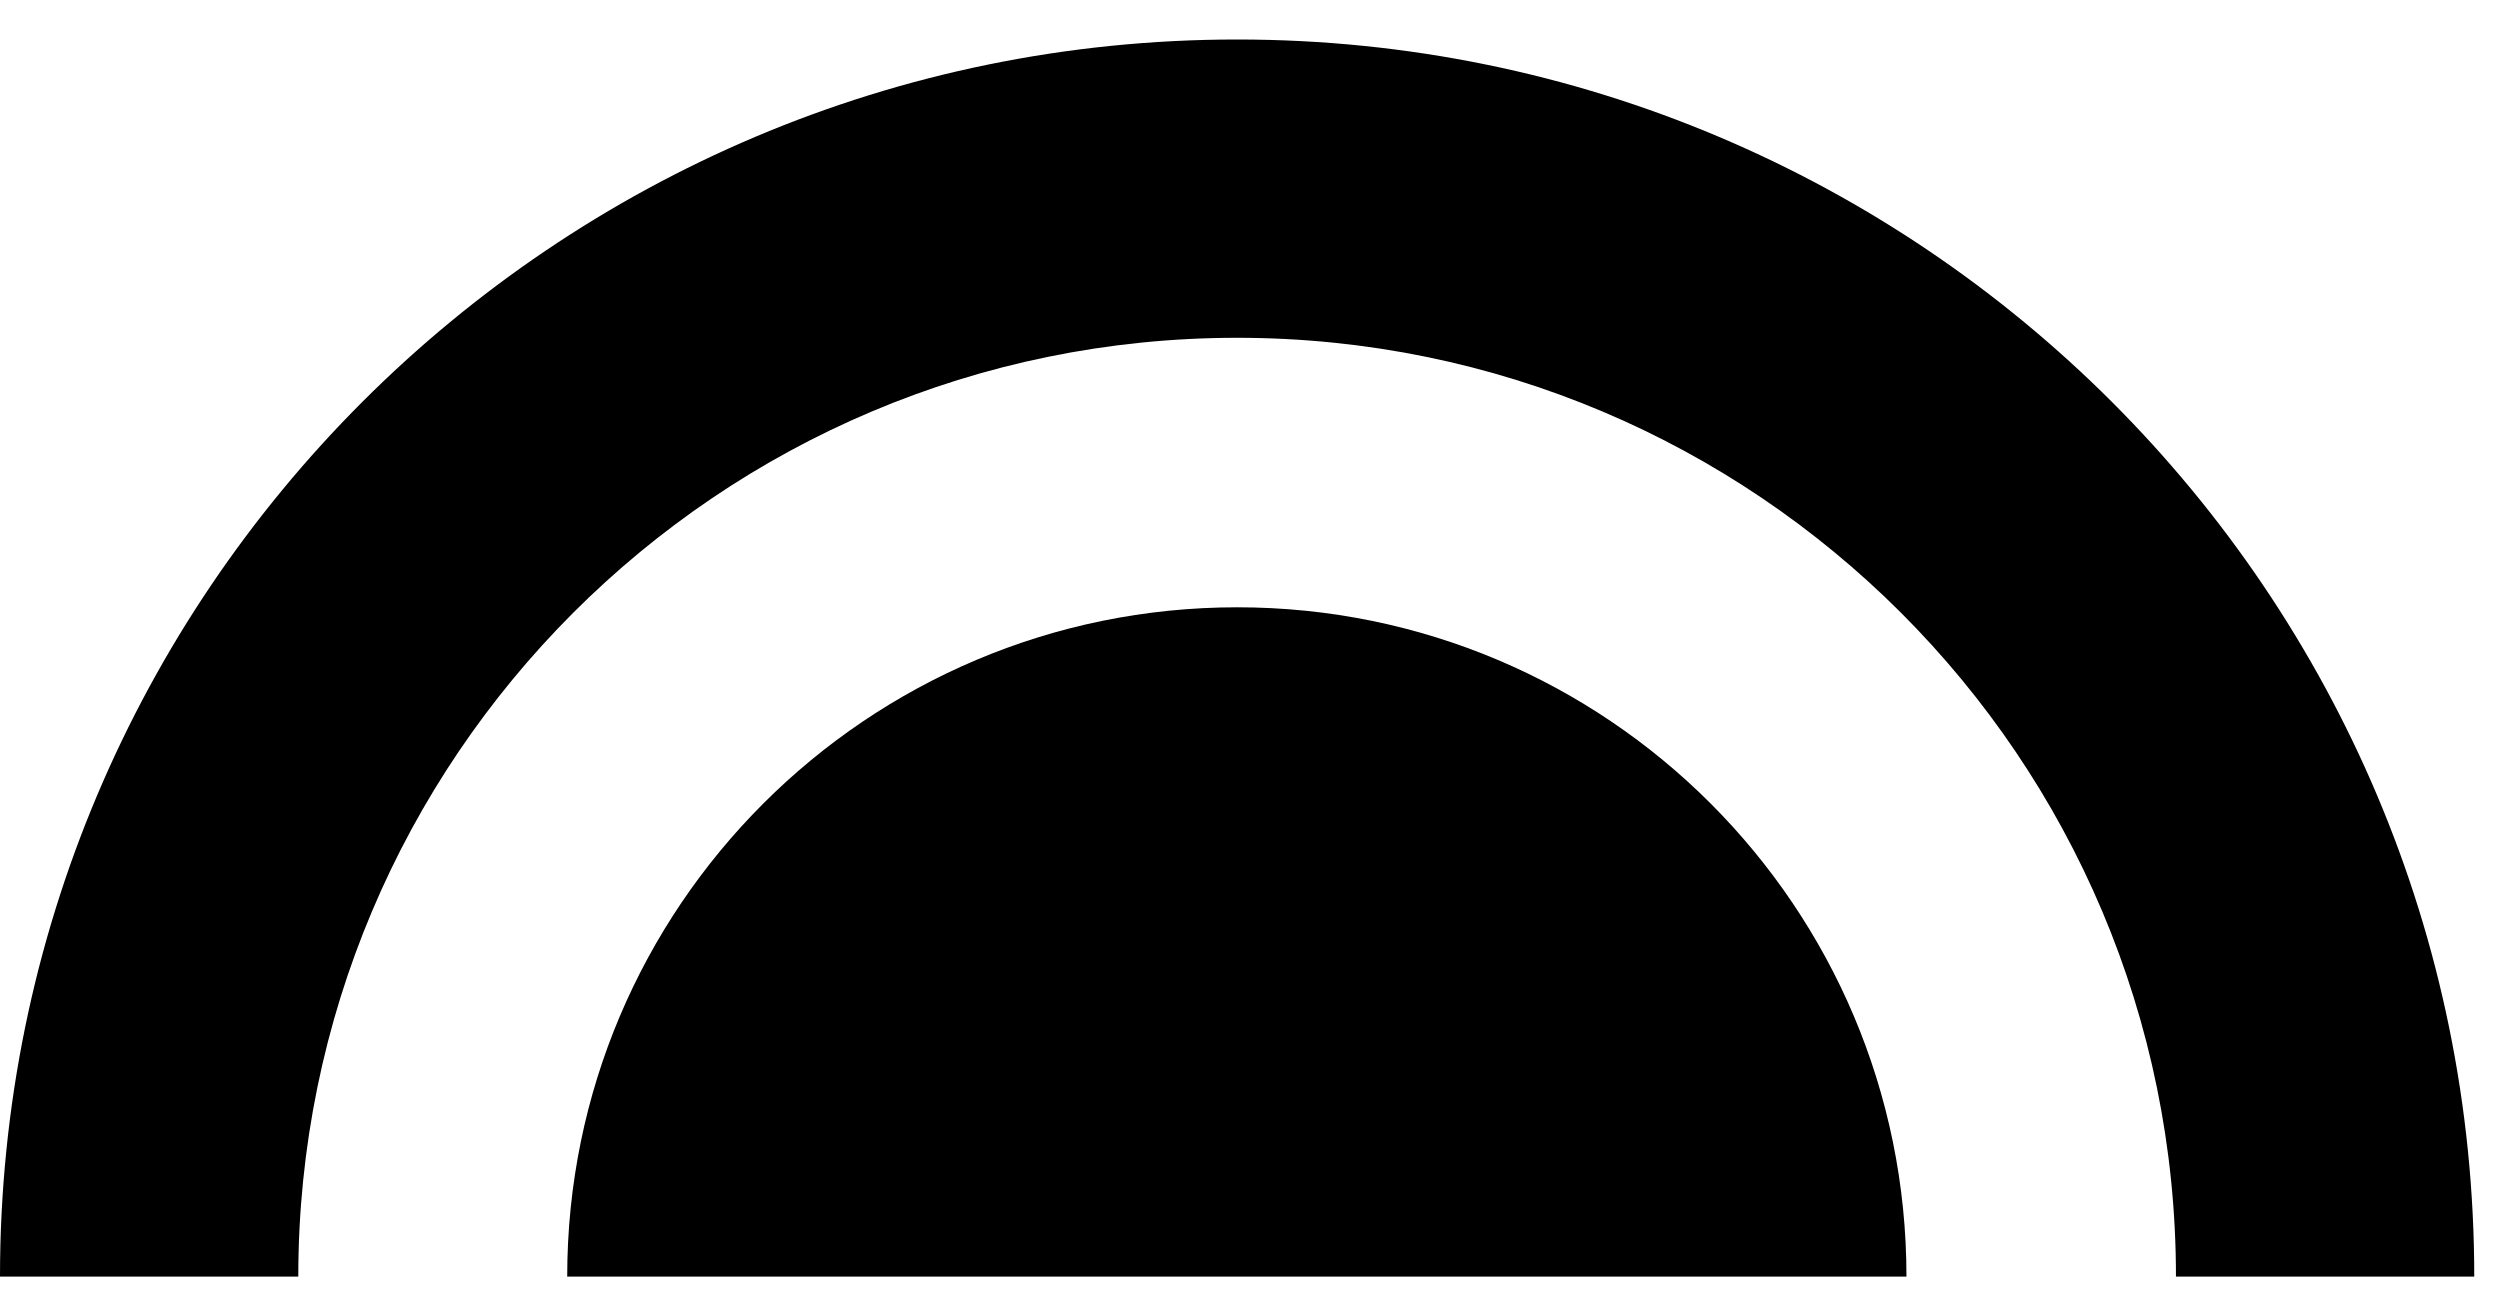 <svg width="60" height="31" viewBox="0 0 60 31" fill="none" xmlns="http://www.w3.org/2000/svg">
<path d="M29.691 0.948C13.287 0.948 0 14.249 0 30.639H7.159C7.159 18.2 17.238 8.107 29.691 8.107C42.143 8.107 52.223 18.2 52.223 30.639H59.382C59.382 14.249 46.094 0.948 29.691 0.948Z" fill="black"/>
<path d="M29.691 14.575C20.811 14.575 13.613 21.772 13.613 30.639H17.486H41.883H45.755C45.755 21.772 38.571 14.575 29.691 14.575Z" fill="black"/>
</svg>

